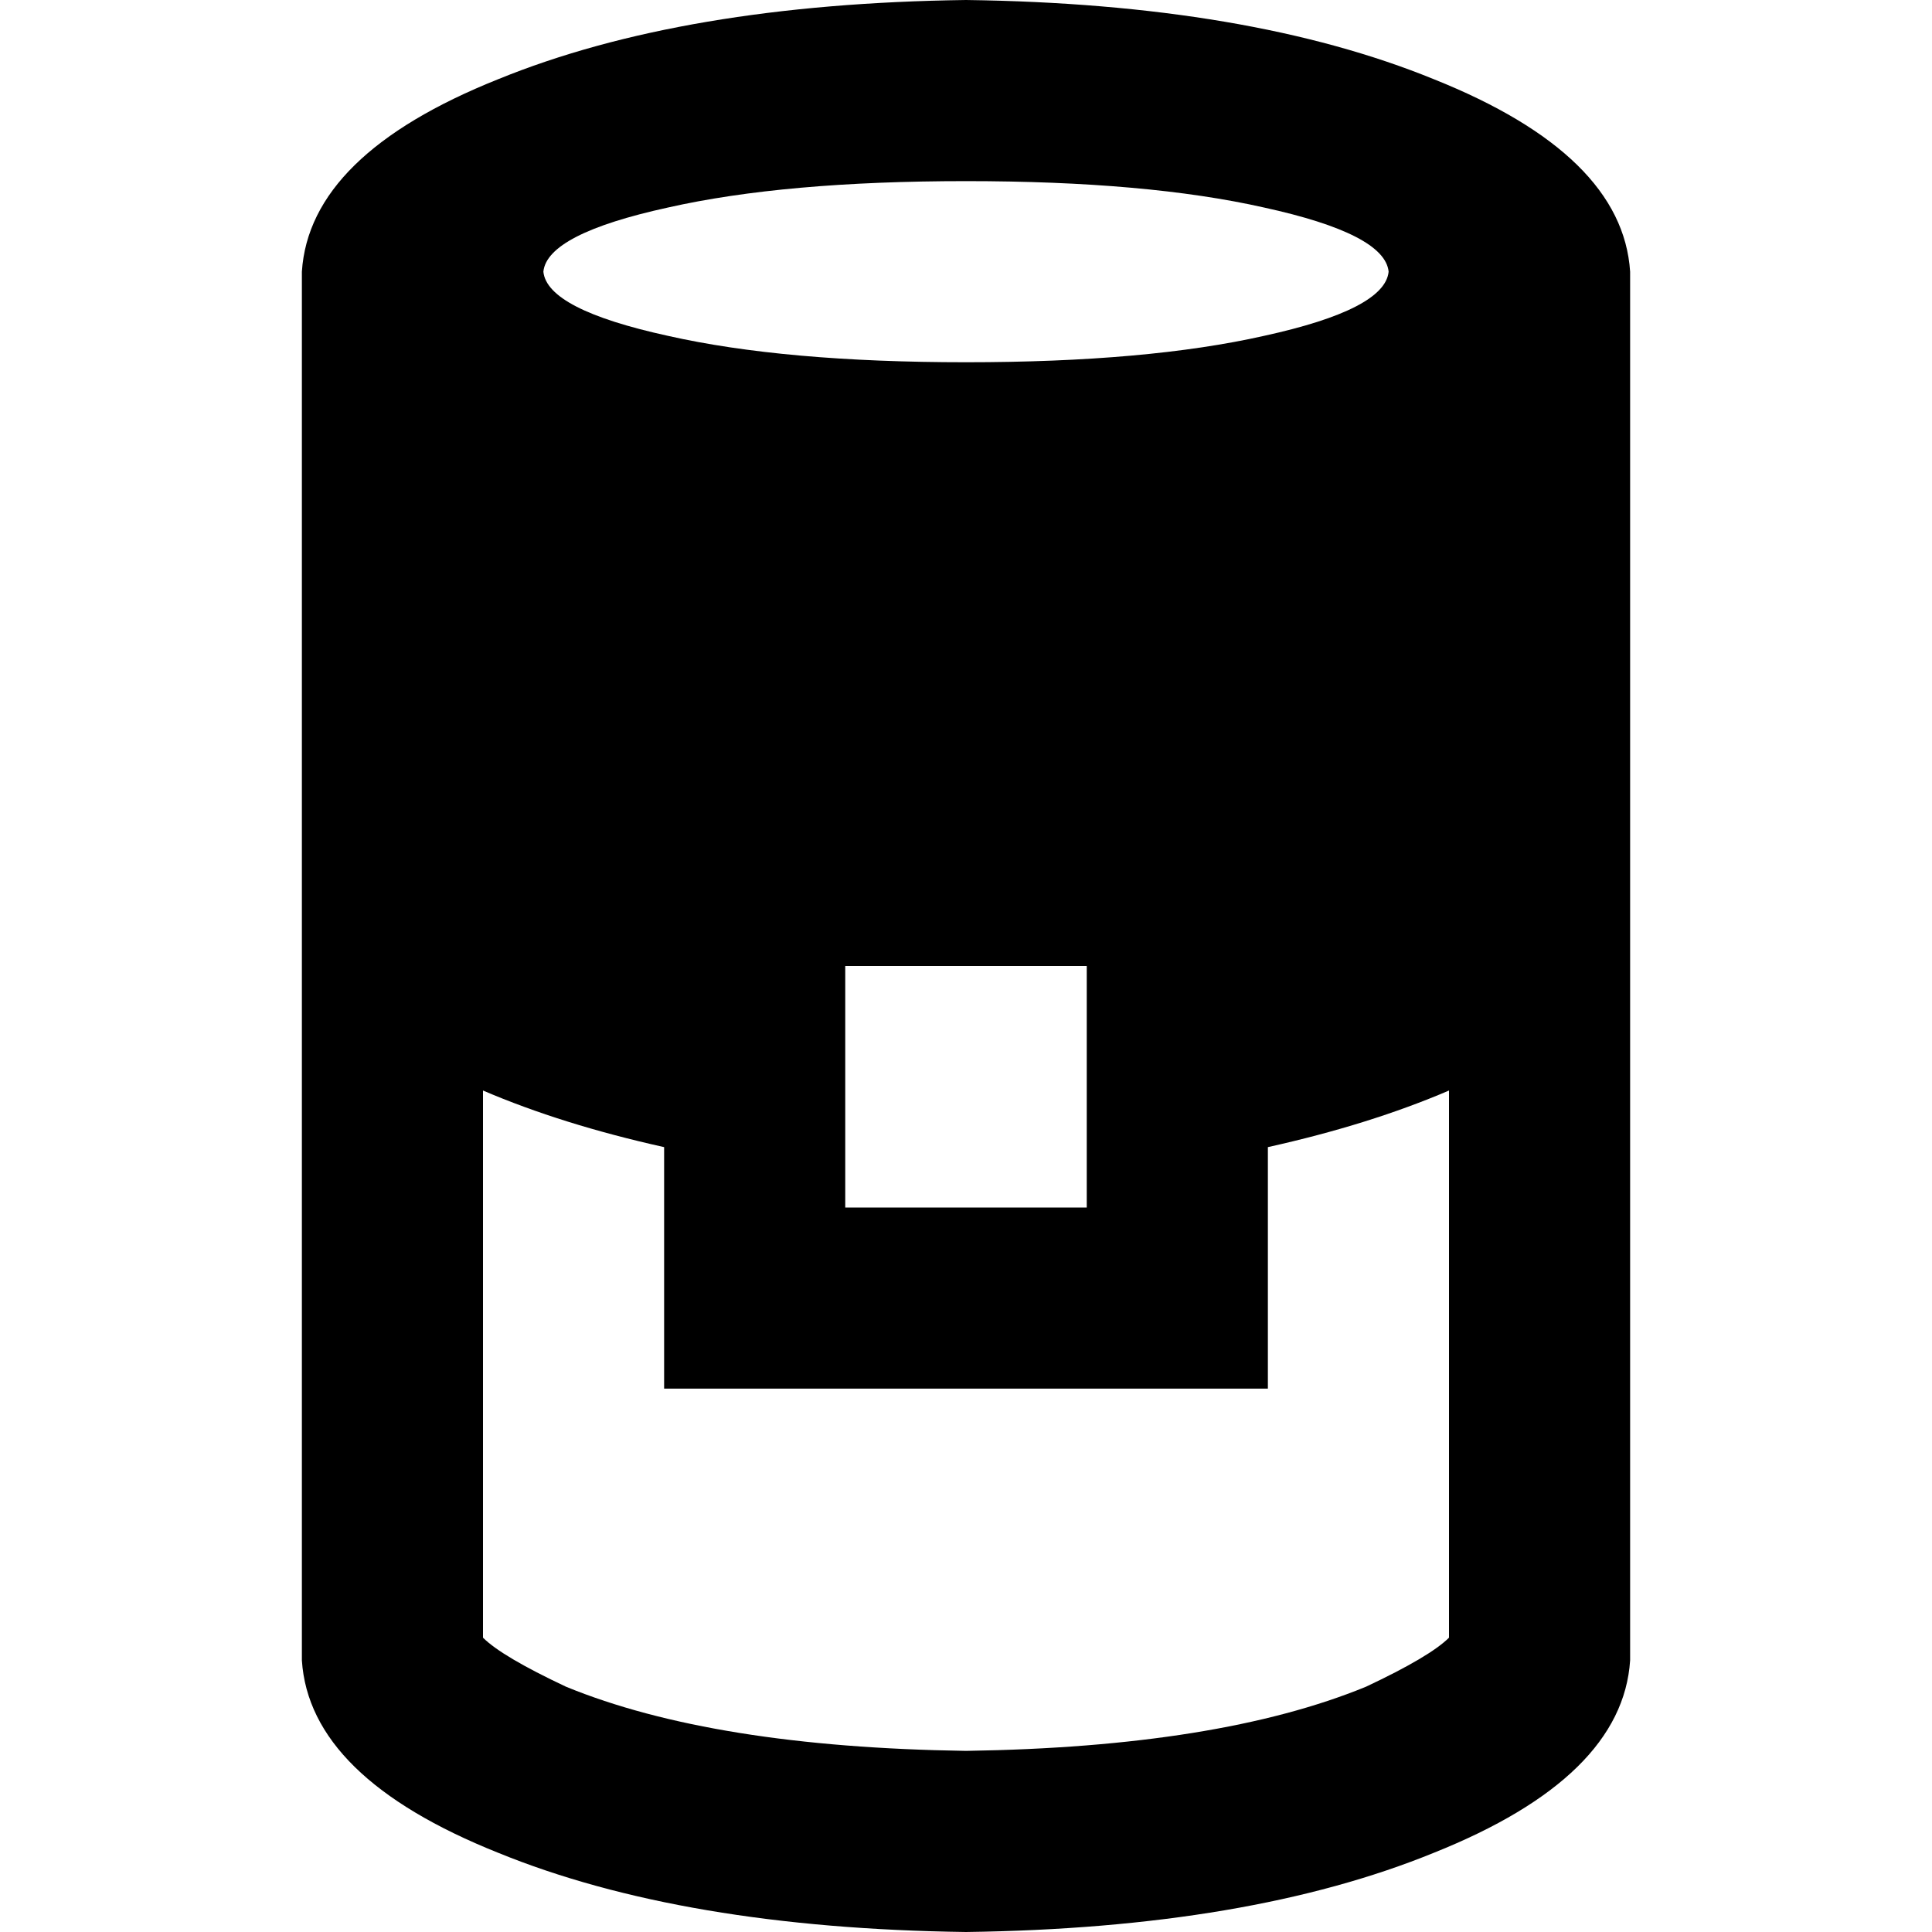 <svg xmlns="http://www.w3.org/2000/svg" viewBox="0 0 512 512">
  <path d="M 384 434 Q 379 439 362 447 Q 323 463 256 464 Q 189 463 150 447 Q 133 439 128 434 L 128 289 Q 149 298 176 304 L 176 368 L 336 368 L 336 304 Q 363 298 384 289 L 384 434 L 384 434 Z M 432 440 L 432 240 L 432 72 Q 430 41 380 21 Q 331 1 256 0 Q 181 1 132 21 Q 82 41 80 72 L 80 240 L 80 440 Q 82 471 132 491 Q 181 511 256 512 Q 331 511 380 491 Q 430 471 432 440 L 432 440 Z M 368 72 Q 367 82 335 89 L 335 89 Q 304 96 256 96 Q 208 96 177 89 Q 145 82 144 72 Q 145 62 177 55 Q 208 48 256 48 Q 304 48 335 55 Q 367 62 368 72 L 368 72 Z M 288 320 L 224 320 L 224 256 L 288 256 L 288 320 L 288 320 Z" />
</svg>